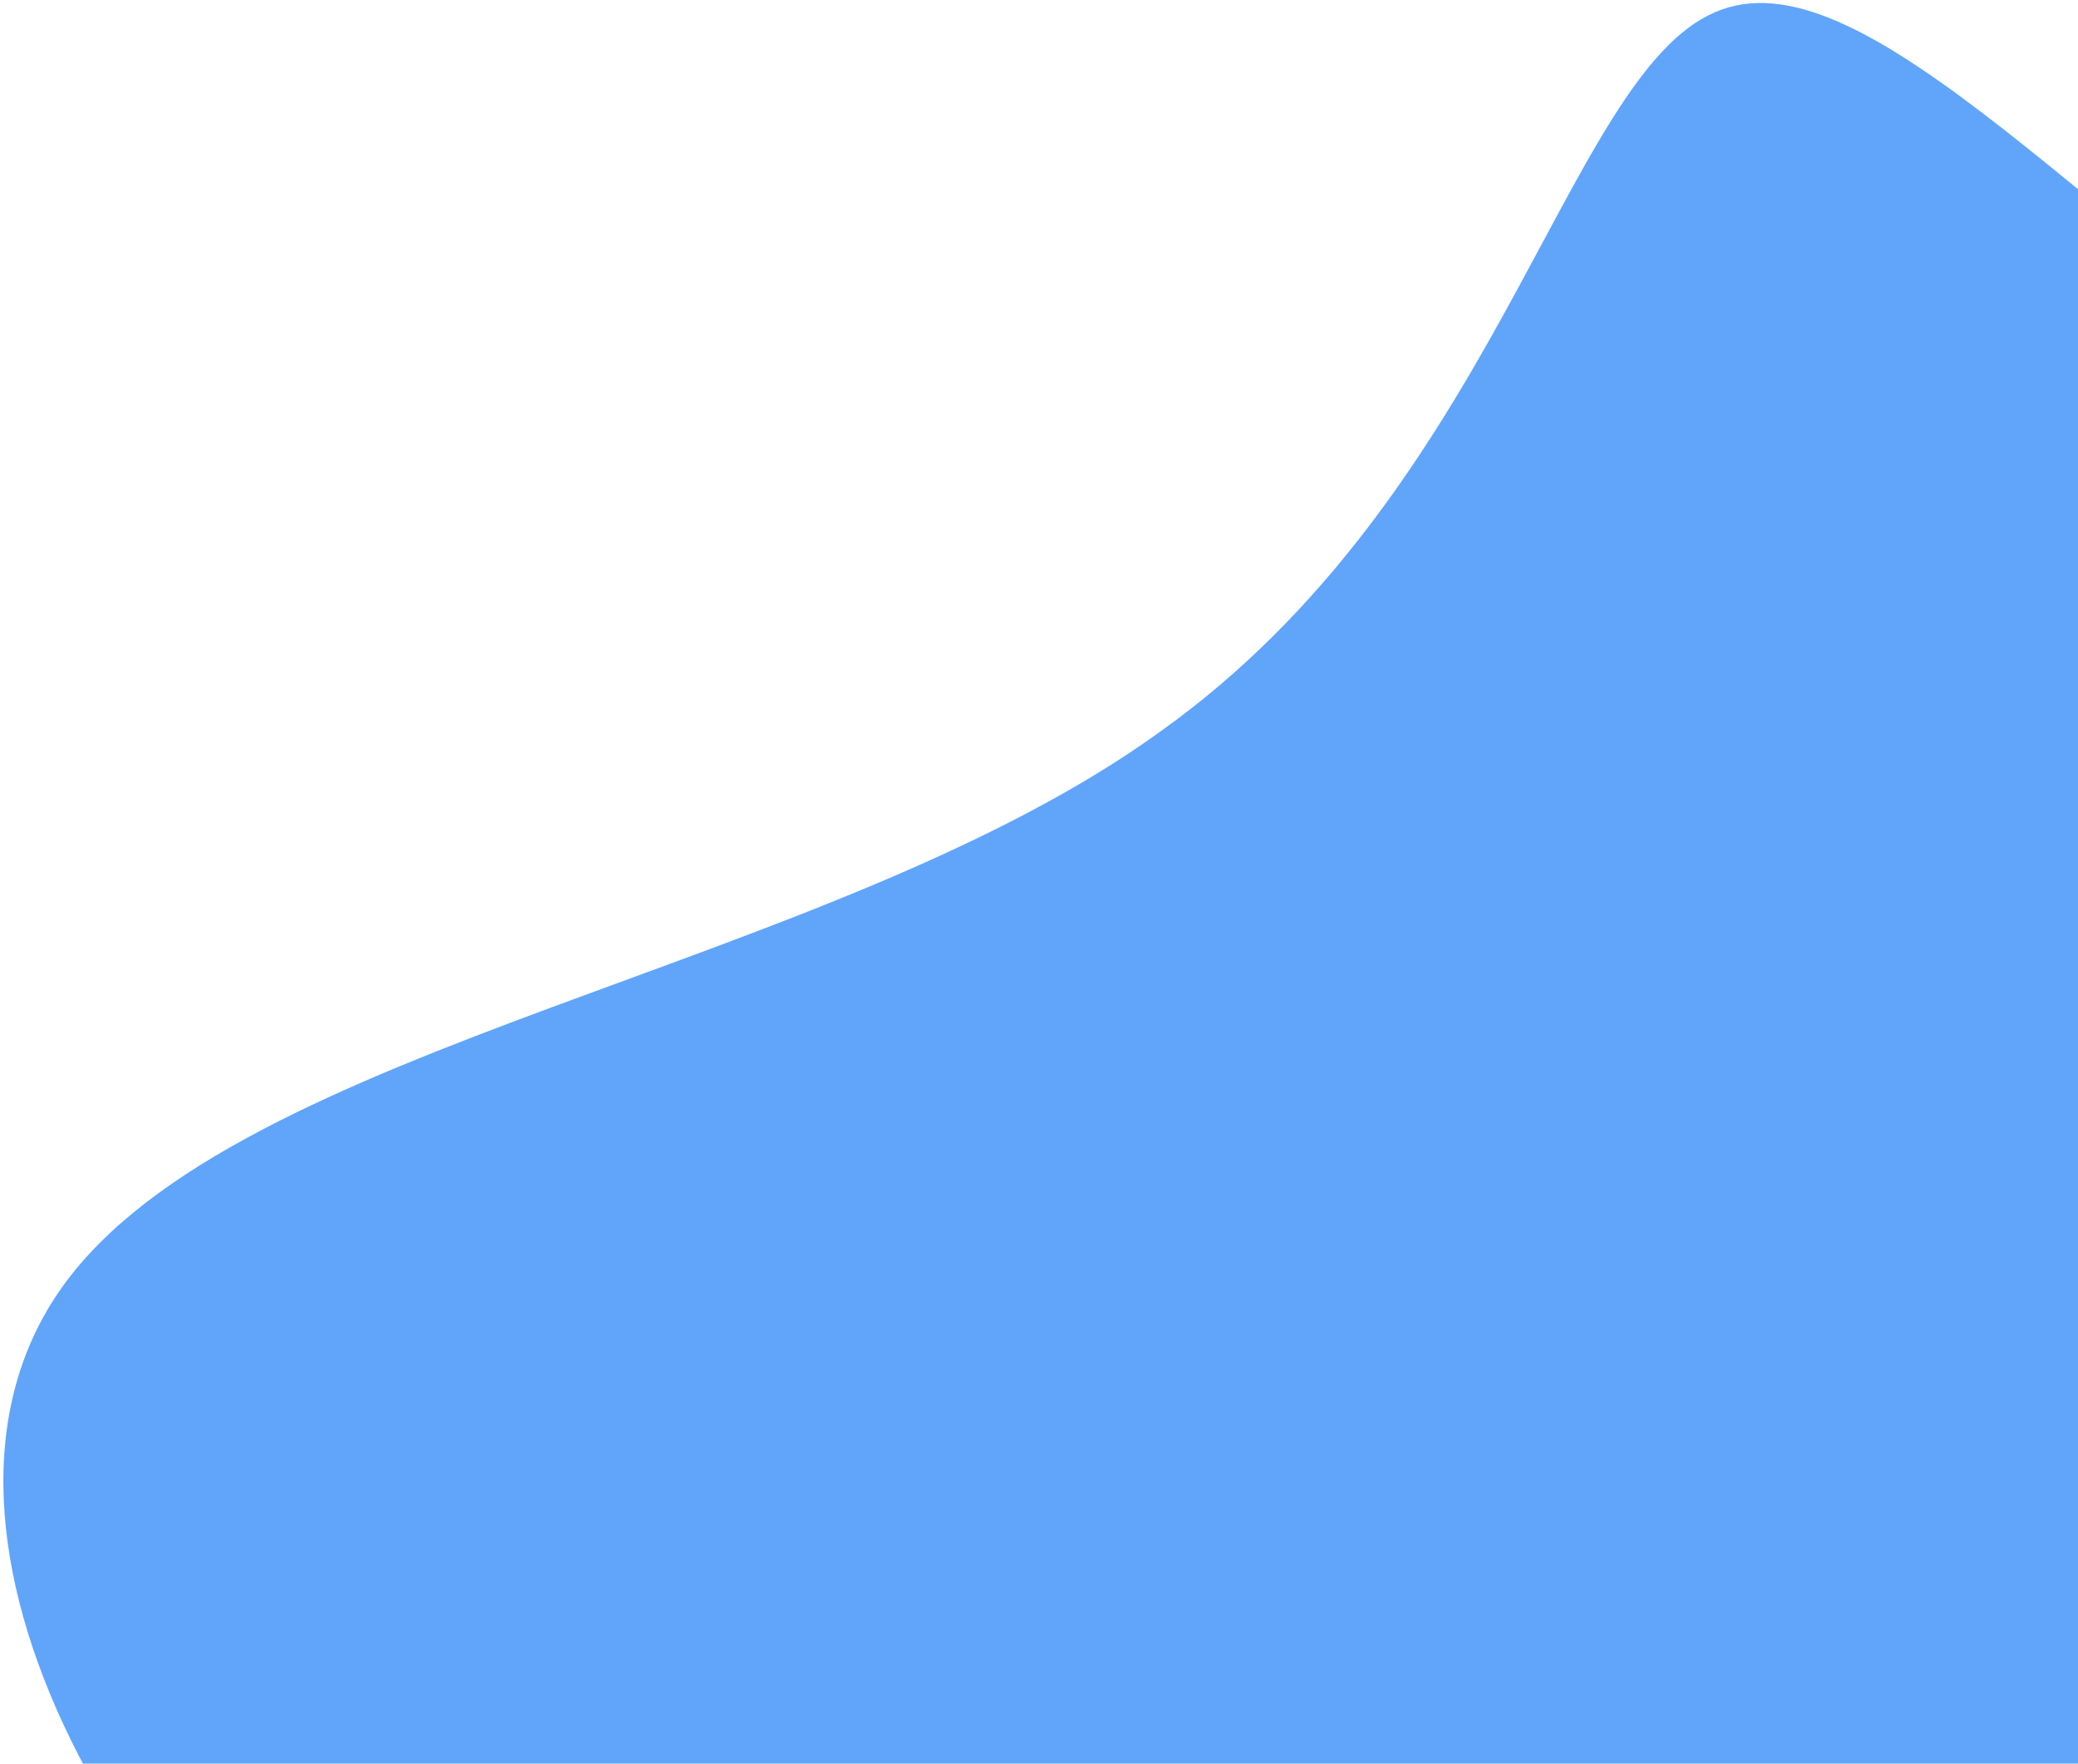 <svg width="469" height="398" viewBox="0 0 469 398" fill="none" xmlns="http://www.w3.org/2000/svg">
<path d="M541.5 100C617 154 719.5 202.5 713.5 245C707.5 288 594 325 518.5 372C443 419.5 406 476.5 340 506C274 535 178.5 536 103.5 488.5C29 441.5 -25.5 346 14 290.5C53.5 235 187.5 219 262 165C337 111.5 353 20 385.5 3.5C417.5 -13 466 46 541.5 100Z" fill="#60A5FA"/>
</svg>
